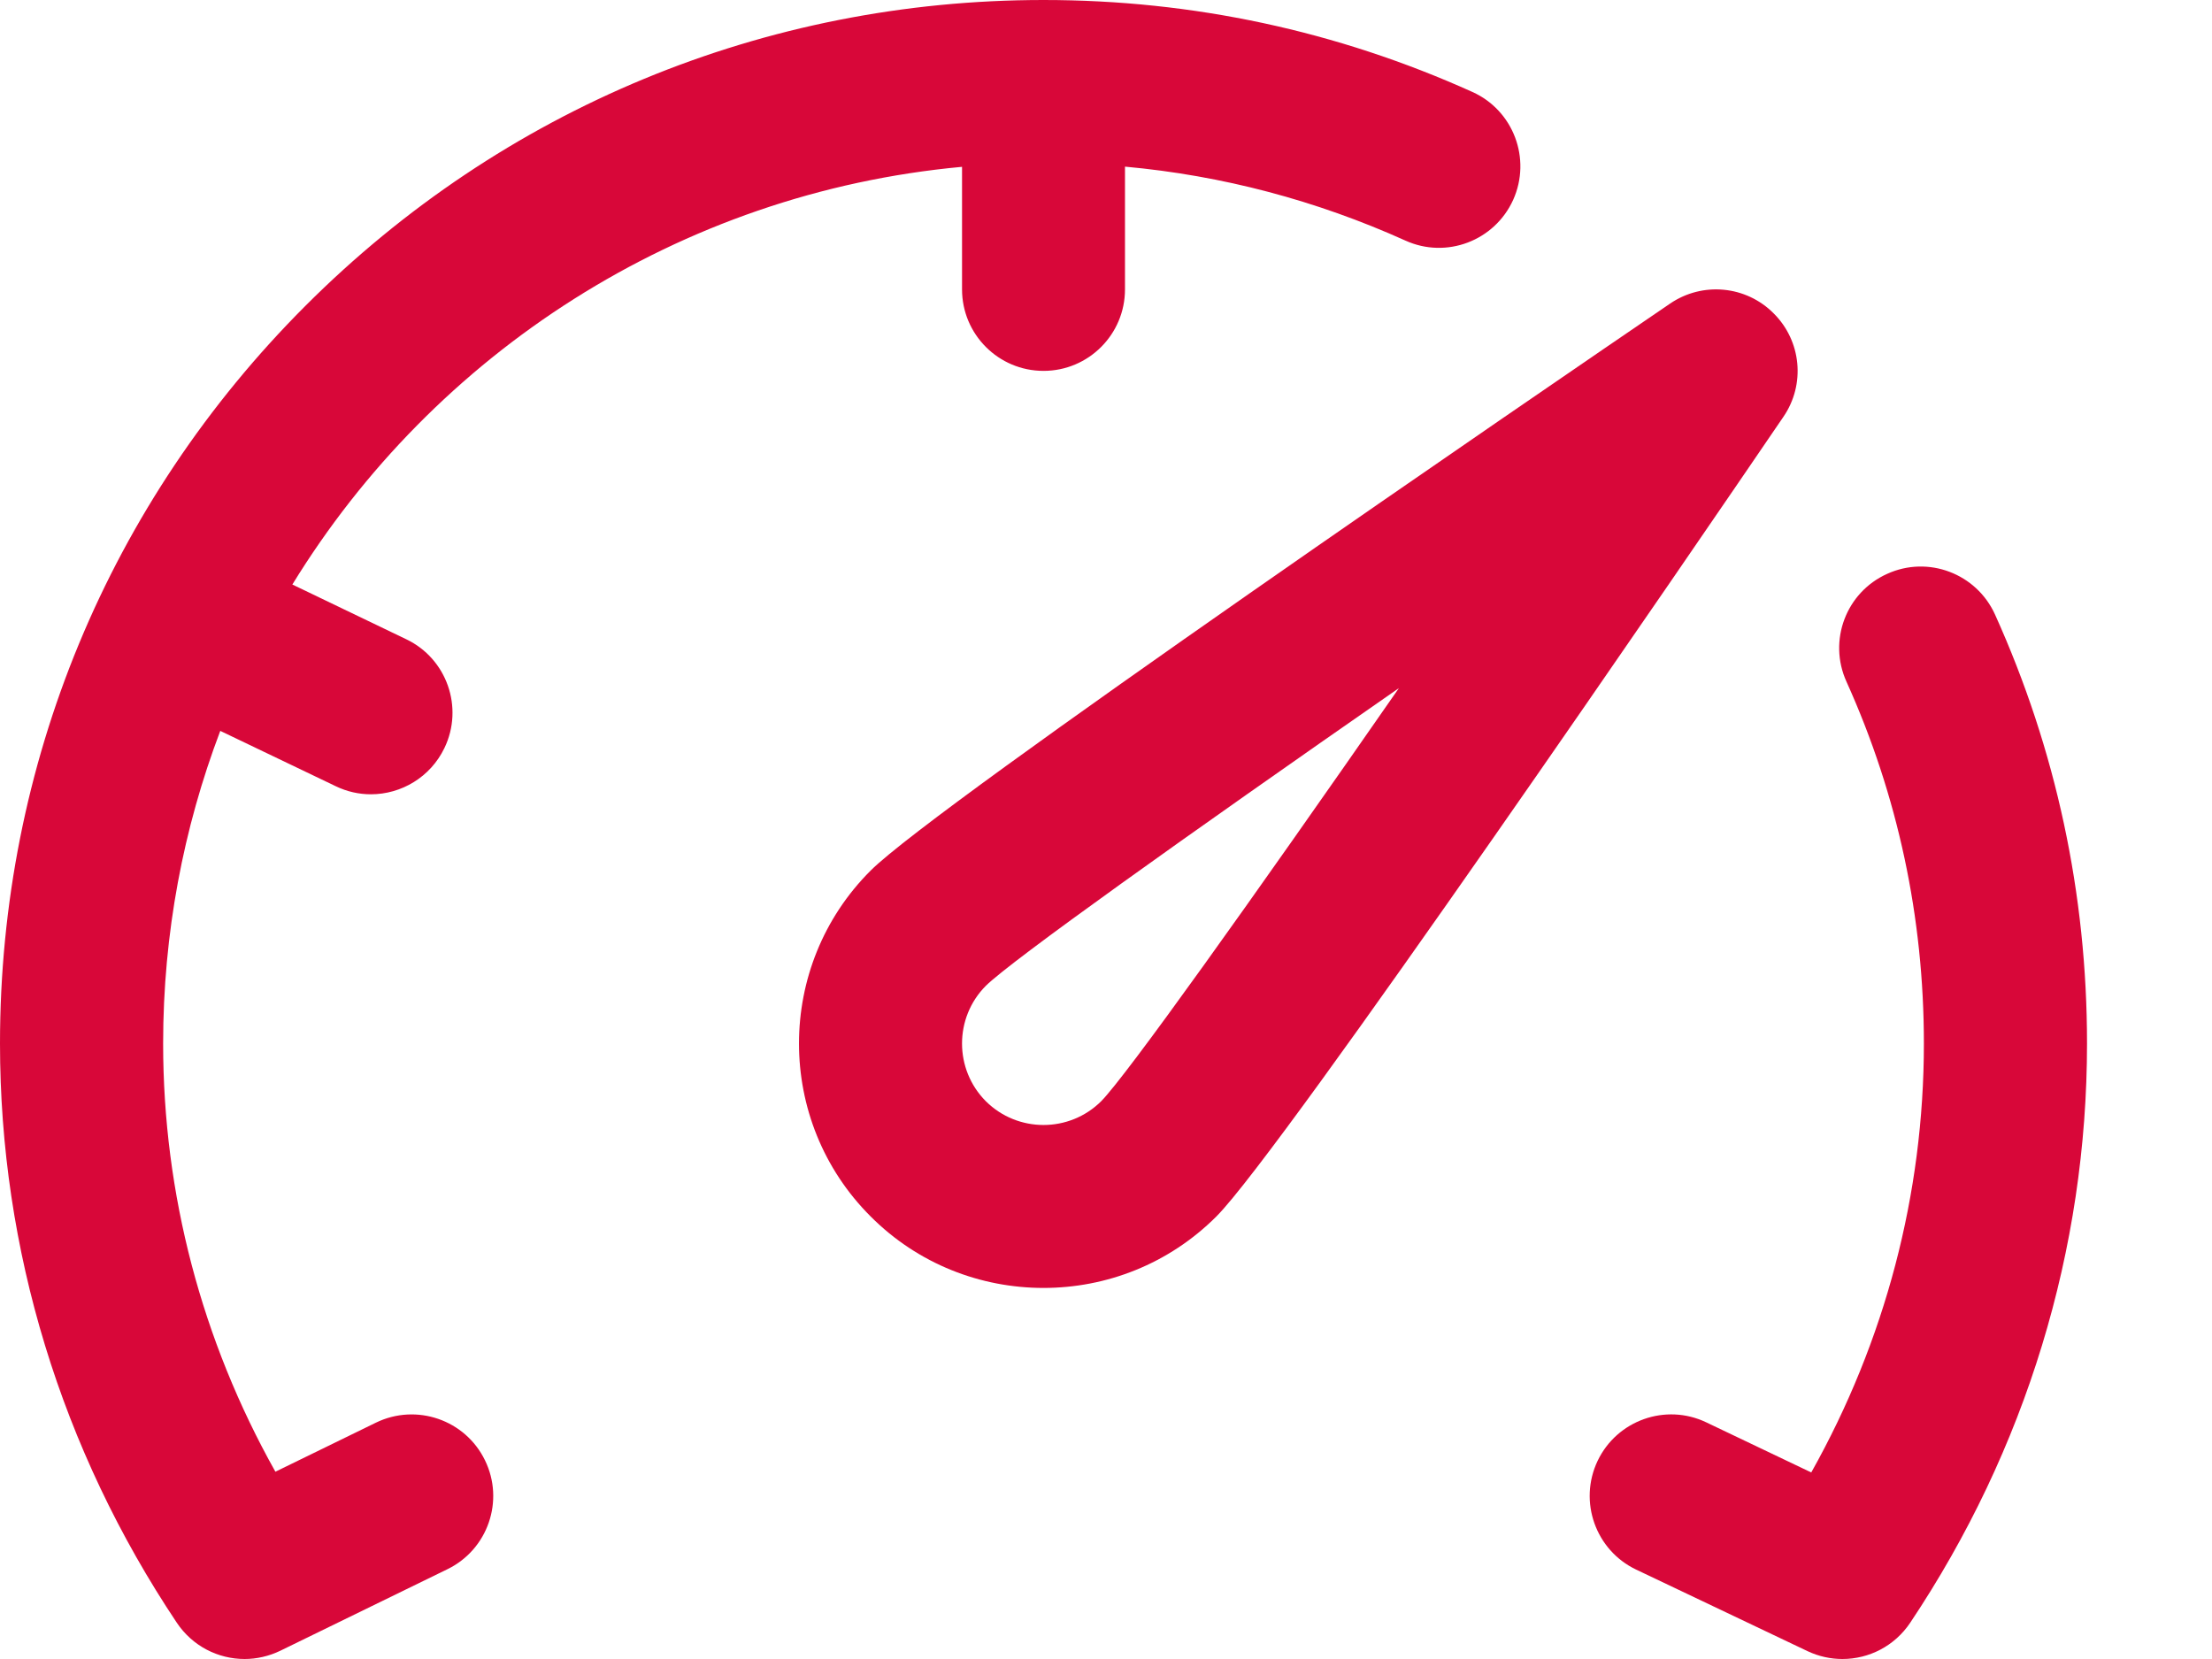<svg width="12" height="9" viewBox="0 0 12 9" fill="none" xmlns="http://www.w3.org/2000/svg">
<path d="M9.622 1.7C9.472 1.549 9.236 1.527 9.06 1.647C8.399 2.098 5.079 4.366 4.723 4.723C4.205 5.24 4.205 6.082 4.723 6.599C4.981 6.858 5.321 6.987 5.661 6.987C6.001 6.987 6.34 6.858 6.599 6.599C6.956 6.242 9.224 2.923 9.675 2.261C9.795 2.086 9.773 1.85 9.622 1.7ZM5.974 5.974C5.801 6.146 5.521 6.146 5.348 5.974C5.176 5.801 5.176 5.521 5.348 5.348C5.487 5.211 6.429 4.539 7.589 3.733C6.783 4.893 6.111 5.835 5.974 5.974Z" fill="#D80739"/>
<path d="M2.039 7.718L1.494 7.984C1.094 7.271 0.885 6.476 0.885 5.661C0.885 5.064 0.995 4.492 1.195 3.965L1.821 4.265C1.883 4.295 1.948 4.309 2.012 4.309C2.177 4.309 2.335 4.216 2.411 4.058C2.517 3.838 2.424 3.573 2.204 3.468L1.586 3.171C2.354 1.919 3.682 1.047 5.219 0.905V1.57C5.219 1.814 5.417 2.012 5.661 2.012C5.905 2.012 6.103 1.814 6.103 1.57V0.904C6.63 0.952 7.14 1.087 7.624 1.305C7.846 1.406 8.108 1.307 8.209 1.084C8.309 0.861 8.21 0.599 7.988 0.499C7.254 0.168 6.472 0 5.661 0C4.149 0 2.727 0.589 1.658 1.658C0.589 2.727 0 4.149 0 5.661C0 6.778 0.332 7.865 0.959 8.803C1.044 8.93 1.183 9 1.327 9C1.392 9 1.459 8.985 1.521 8.955L2.427 8.513C2.647 8.406 2.738 8.141 2.631 7.922C2.524 7.702 2.259 7.611 2.039 7.718Z" fill="#D80739"/>
<path d="M10.823 3.334C10.722 3.111 10.46 3.012 10.238 3.113C10.015 3.213 9.916 3.475 10.017 3.698C10.296 4.316 10.437 4.977 10.437 5.661C10.437 6.477 10.227 7.274 9.826 7.988L9.256 7.716C9.036 7.611 8.772 7.705 8.667 7.925C8.562 8.146 8.656 8.41 8.876 8.515L9.805 8.957C9.866 8.986 9.931 9 9.995 9C10.139 9 10.278 8.93 10.363 8.803C10.99 7.865 11.322 6.778 11.322 5.661C11.322 4.85 11.154 4.067 10.823 3.334Z" fill="#D80739"/>
</svg>
